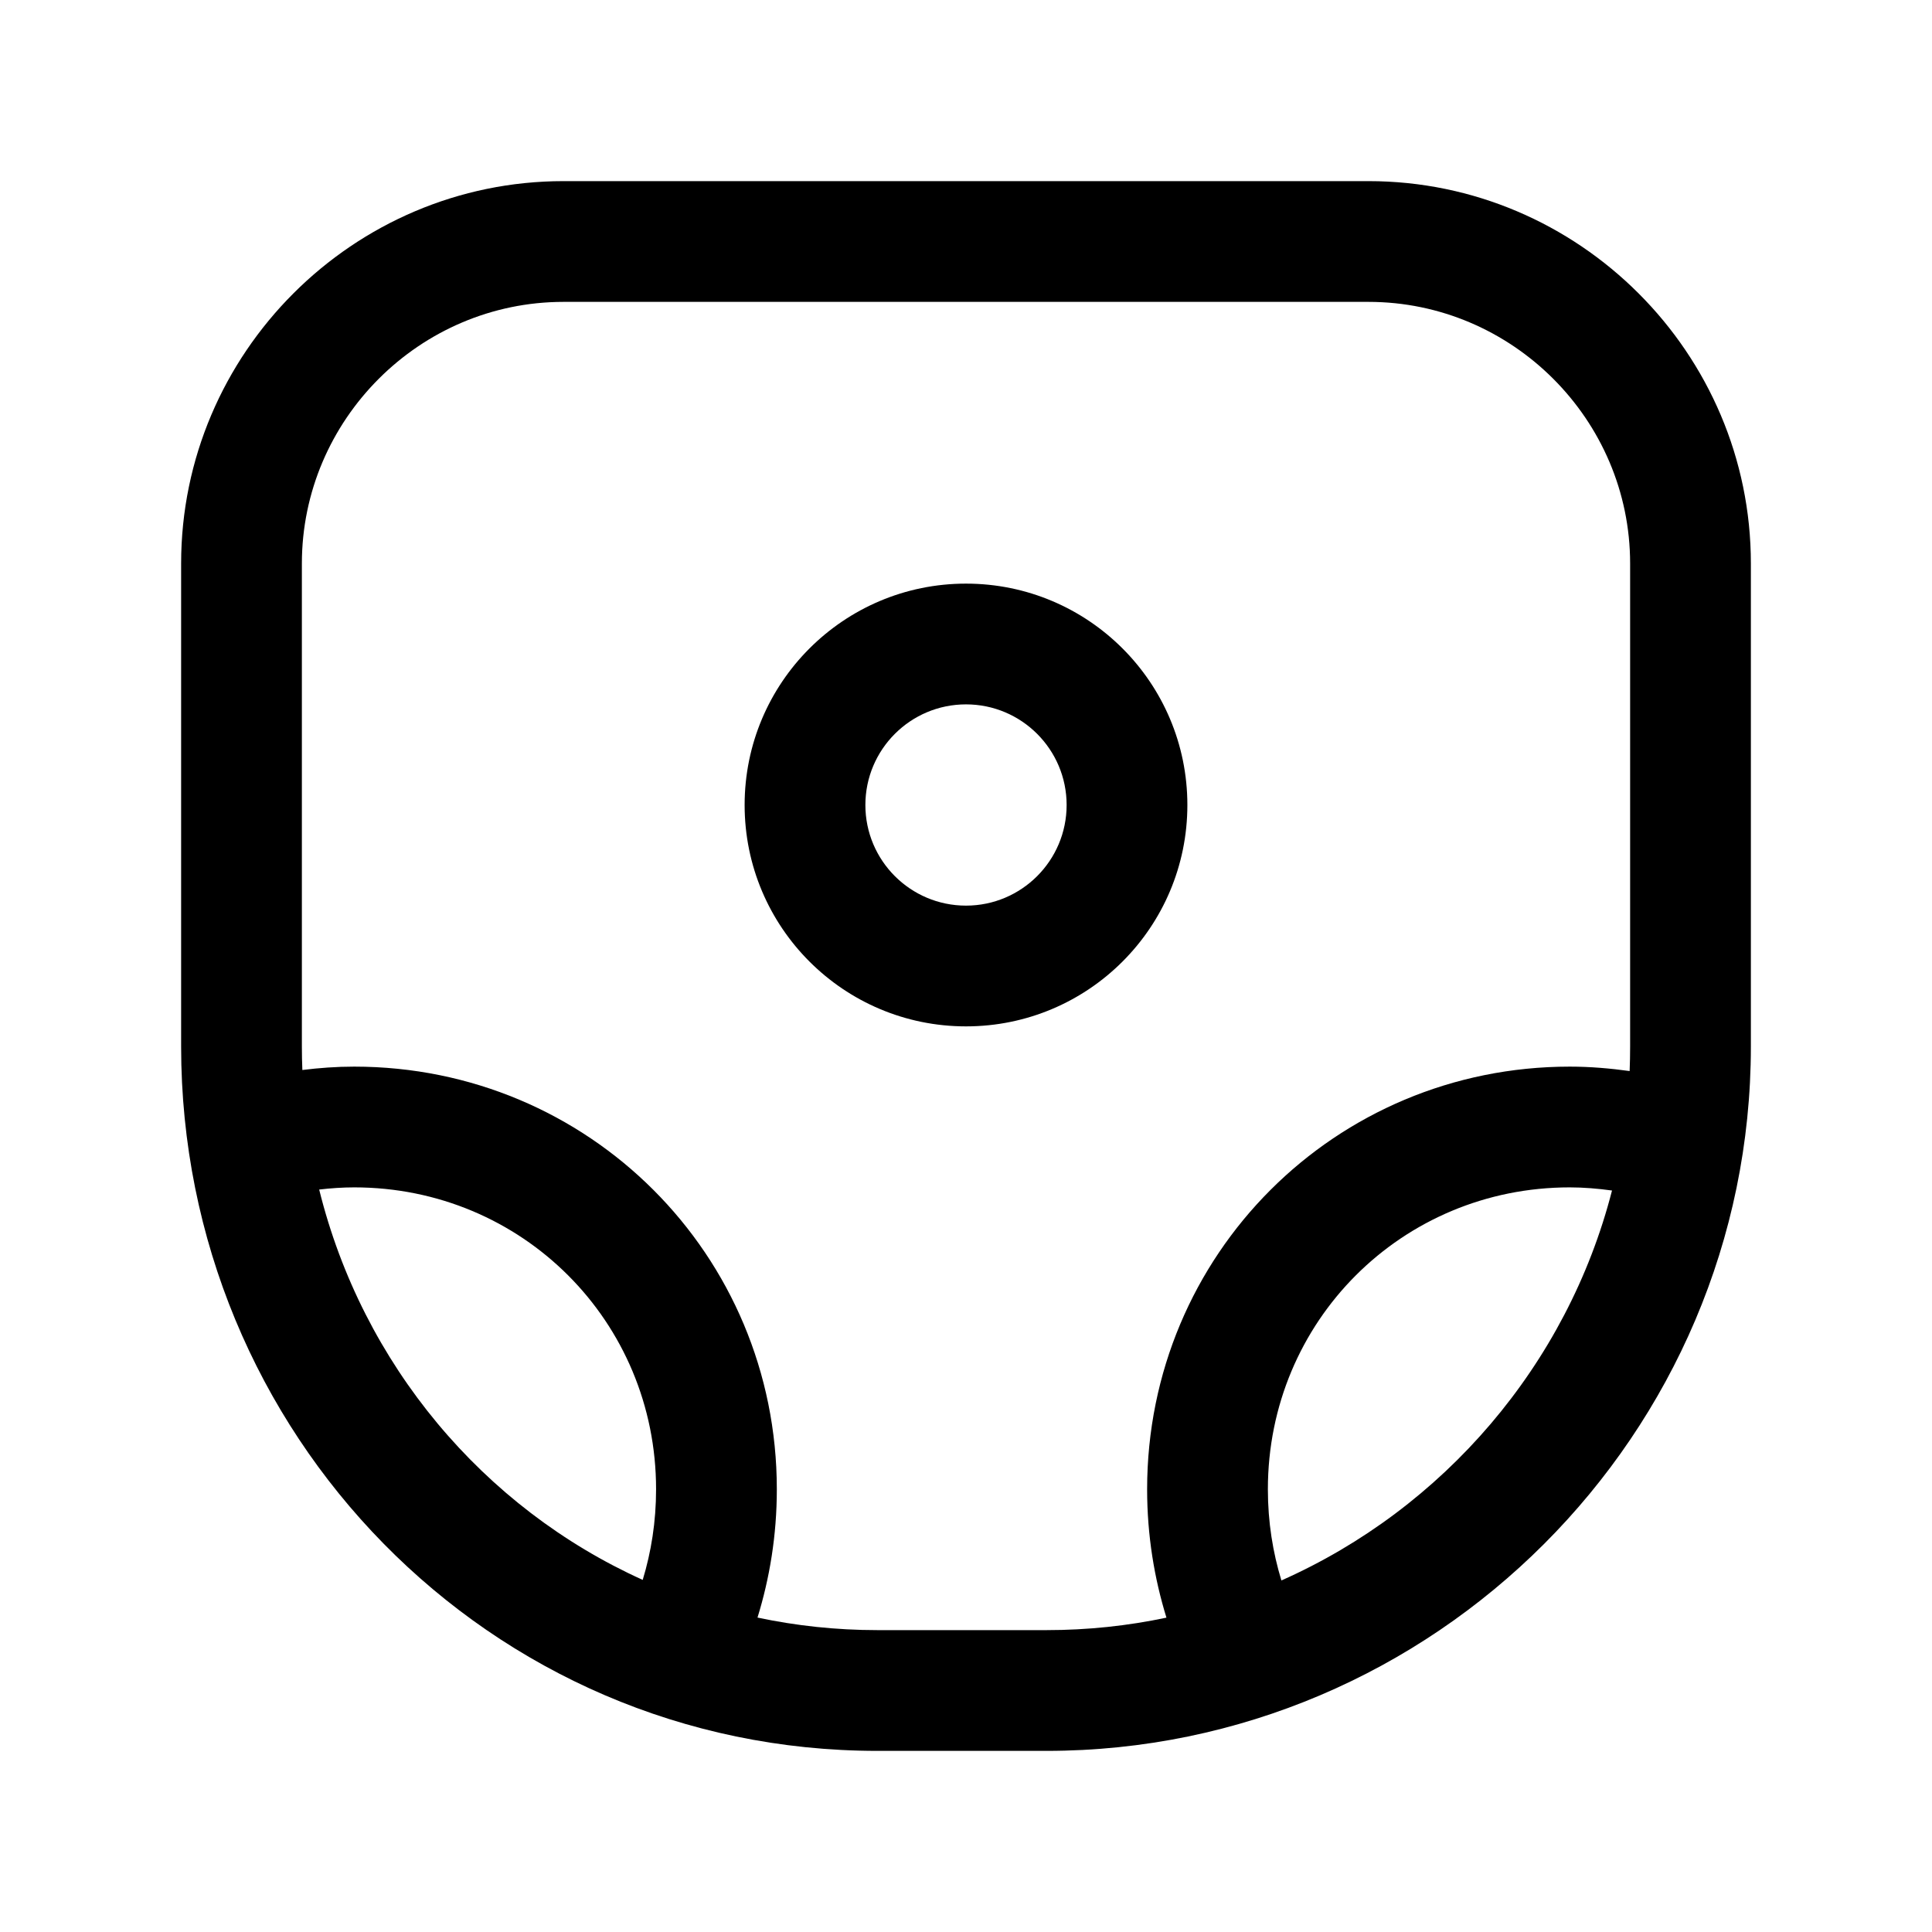 <svg width="24" height="24" viewBox="0 0 24 24" fill="none" xmlns="http://www.w3.org/2000/svg">
<path fill-rule="evenodd" clip-rule="evenodd" d="M3.75 7C3.75 5.214 5.214 3.75 7 3.75H17C18.786 3.75 20.25 5.214 20.25 7V13C20.25 13.102 20.248 13.204 20.244 13.305C20.006 13.272 19.755 13.25 19.5 13.25C16.586 13.25 14.25 15.586 14.25 18.5C14.25 19.076 14.34 19.609 14.49 20.095C14.009 20.197 13.51 20.25 13 20.25H10.9C10.388 20.25 9.89 20.196 9.41 20.094C9.56 19.608 9.65 19.076 9.65 18.5C9.65 15.586 7.314 13.25 4.4 13.25C4.18 13.25 3.963 13.266 3.756 13.292C3.752 13.195 3.75 13.098 3.75 13V7ZM19.5 14.75C19.673 14.75 19.85 14.765 20.025 14.789C19.469 16.956 17.93 18.74 15.918 19.633C15.812 19.285 15.75 18.909 15.75 18.5C15.75 16.414 17.414 14.75 19.5 14.75ZM3.965 14.777C4.502 16.947 6.001 18.73 7.984 19.626C8.089 19.28 8.15 18.906 8.15 18.5C8.15 16.414 6.486 14.75 4.4 14.75C4.257 14.75 4.111 14.76 3.965 14.777ZM7 2.25C4.386 2.25 2.25 4.386 2.25 7V13C2.25 17.802 6.074 21.75 10.9 21.75H13C17.814 21.75 21.75 17.814 21.75 13V7C21.75 4.386 19.614 2.25 17 2.25H7ZM10.75 10C10.75 9.31 11.31 8.75 12 8.75C12.69 8.75 13.25 9.31 13.25 10C13.25 10.69 12.69 11.25 12 11.25C11.31 11.25 10.75 10.69 10.75 10ZM12 7.25C10.481 7.25 9.25 8.481 9.25 10C9.25 11.519 10.481 12.75 12 12.75C13.519 12.75 14.75 11.519 14.75 10C14.75 8.481 13.519 7.25 12 7.25Z" fill="black"/>
</svg>
